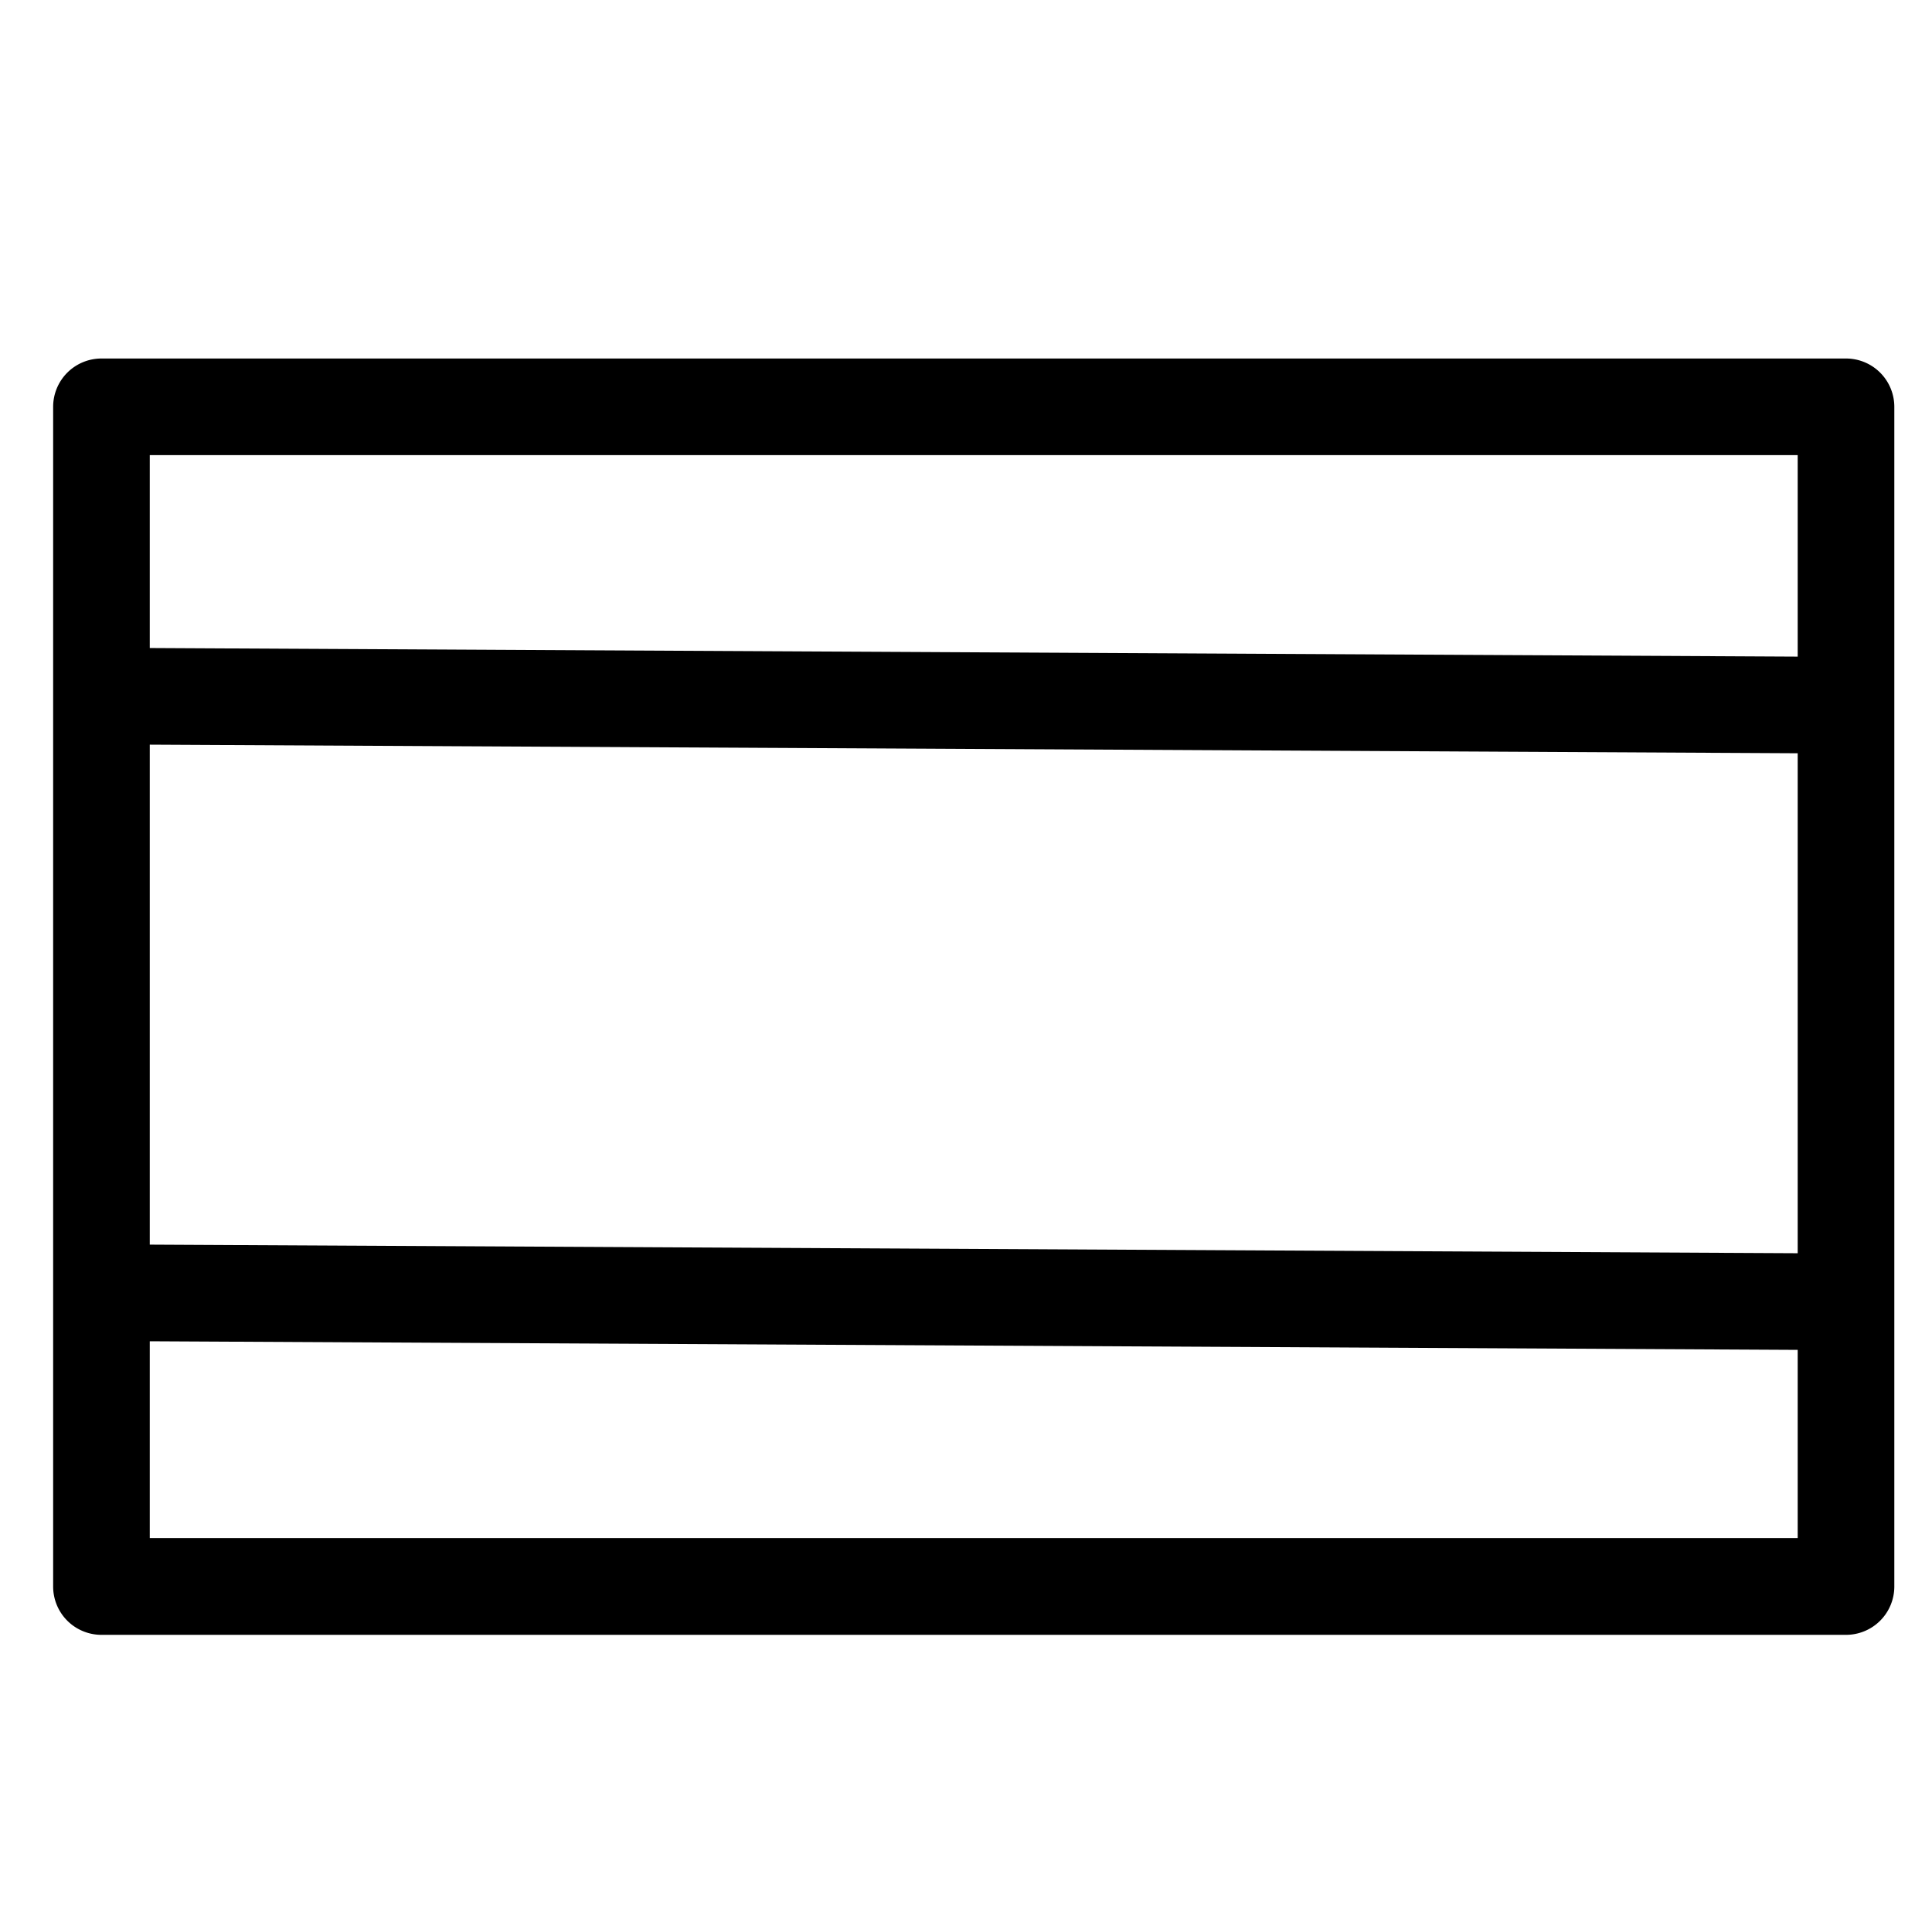 <?xml version="1.0" encoding="UTF-8"?>
<!-- Created with Inkscape (http://www.inkscape.org/) -->
<svg width="19.995mm" height="19.928mm" version="1.1" viewBox="0 0 19.995 19.928" xmlns="http://www.w3.org/2000/svg">
 <g transform="translate(-180 -120.11)">
  <rect x="180" y="120.11" width="19.995" height="19.928" ry="0" fill="none"/>
  <path d="m181.05 123.82a0.5 0.5 0 0 0-0.5 0.5v12.208a0.5 0.5 0 0 0 0.5 0.5h18.055a0.5 0.5 0 0 0 0.5-0.5v-12.208a0.5 0.5 0 0 0-0.5-0.5zm0.5 1h17.055v2.085l-17.055-0.089zm0 2.996 17.055 0.089v5.174l-17.055-0.089zm0 6.174 17.055 0.089v1.948h-17.055z" stop-color="#000000" stroke-linecap="round" stroke-linejoin="round"/>
 </g>
</svg>
